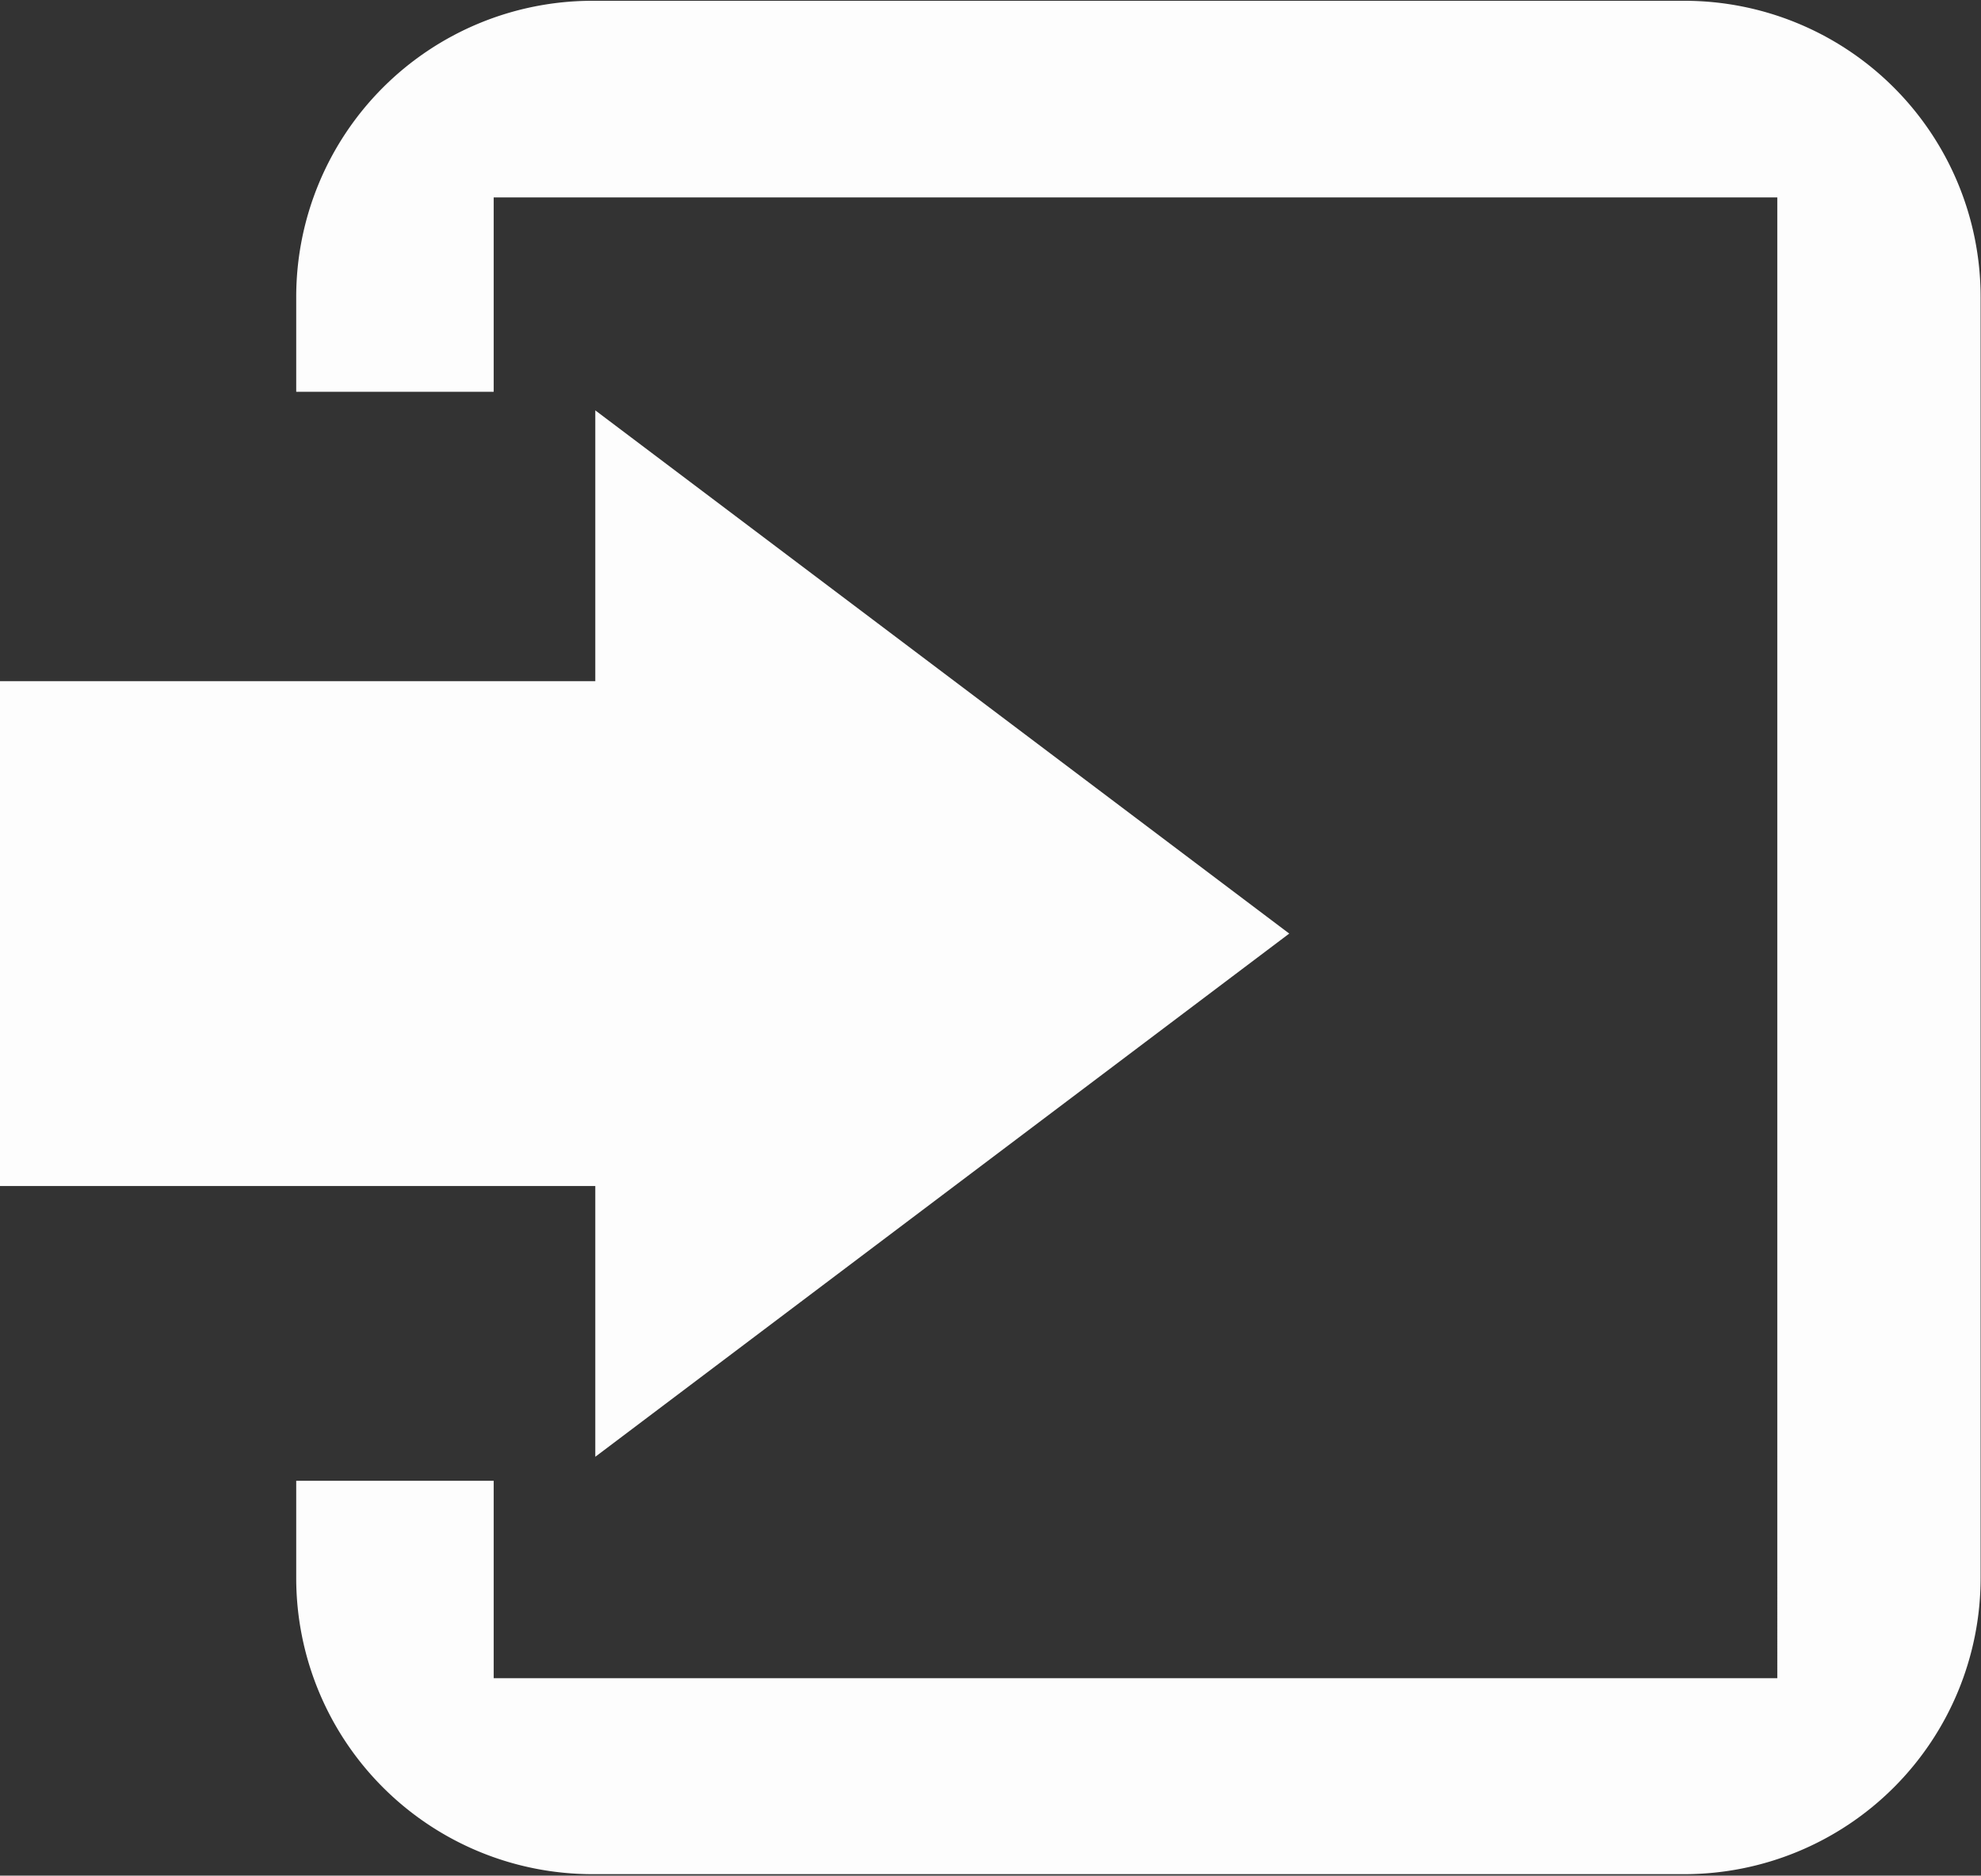 <svg xmlns="http://www.w3.org/2000/svg" width="20.063" height="19" viewBox="0 0 20.063 19">
  <rect x="0" y="0" width="20.063" height="19" fill="#333333" stroke="none"/>
  <defs>
    <style>
      .cls-1 {
        fill: #fff;
        fill-opacity: 0.99;
        fill-rule: evenodd;
      }
    </style>
  </defs>
  <path id="Вход" class="cls-1" d="M679,32.968v-0.96a3,3,0,0,1,3-3h11.059a3,3,0,0,1,3,3V44.985a3,3,0,0,1-3,3H682a3,3,0,0,1-3-3V44h2v2h13V31H681v1.969h-2Zm-3,8.046h6.029v2.743l7.028-5.3-7.028-5.3V35.9H676v5.113Z" transform="translate(-676 -29)"/>
</svg>
